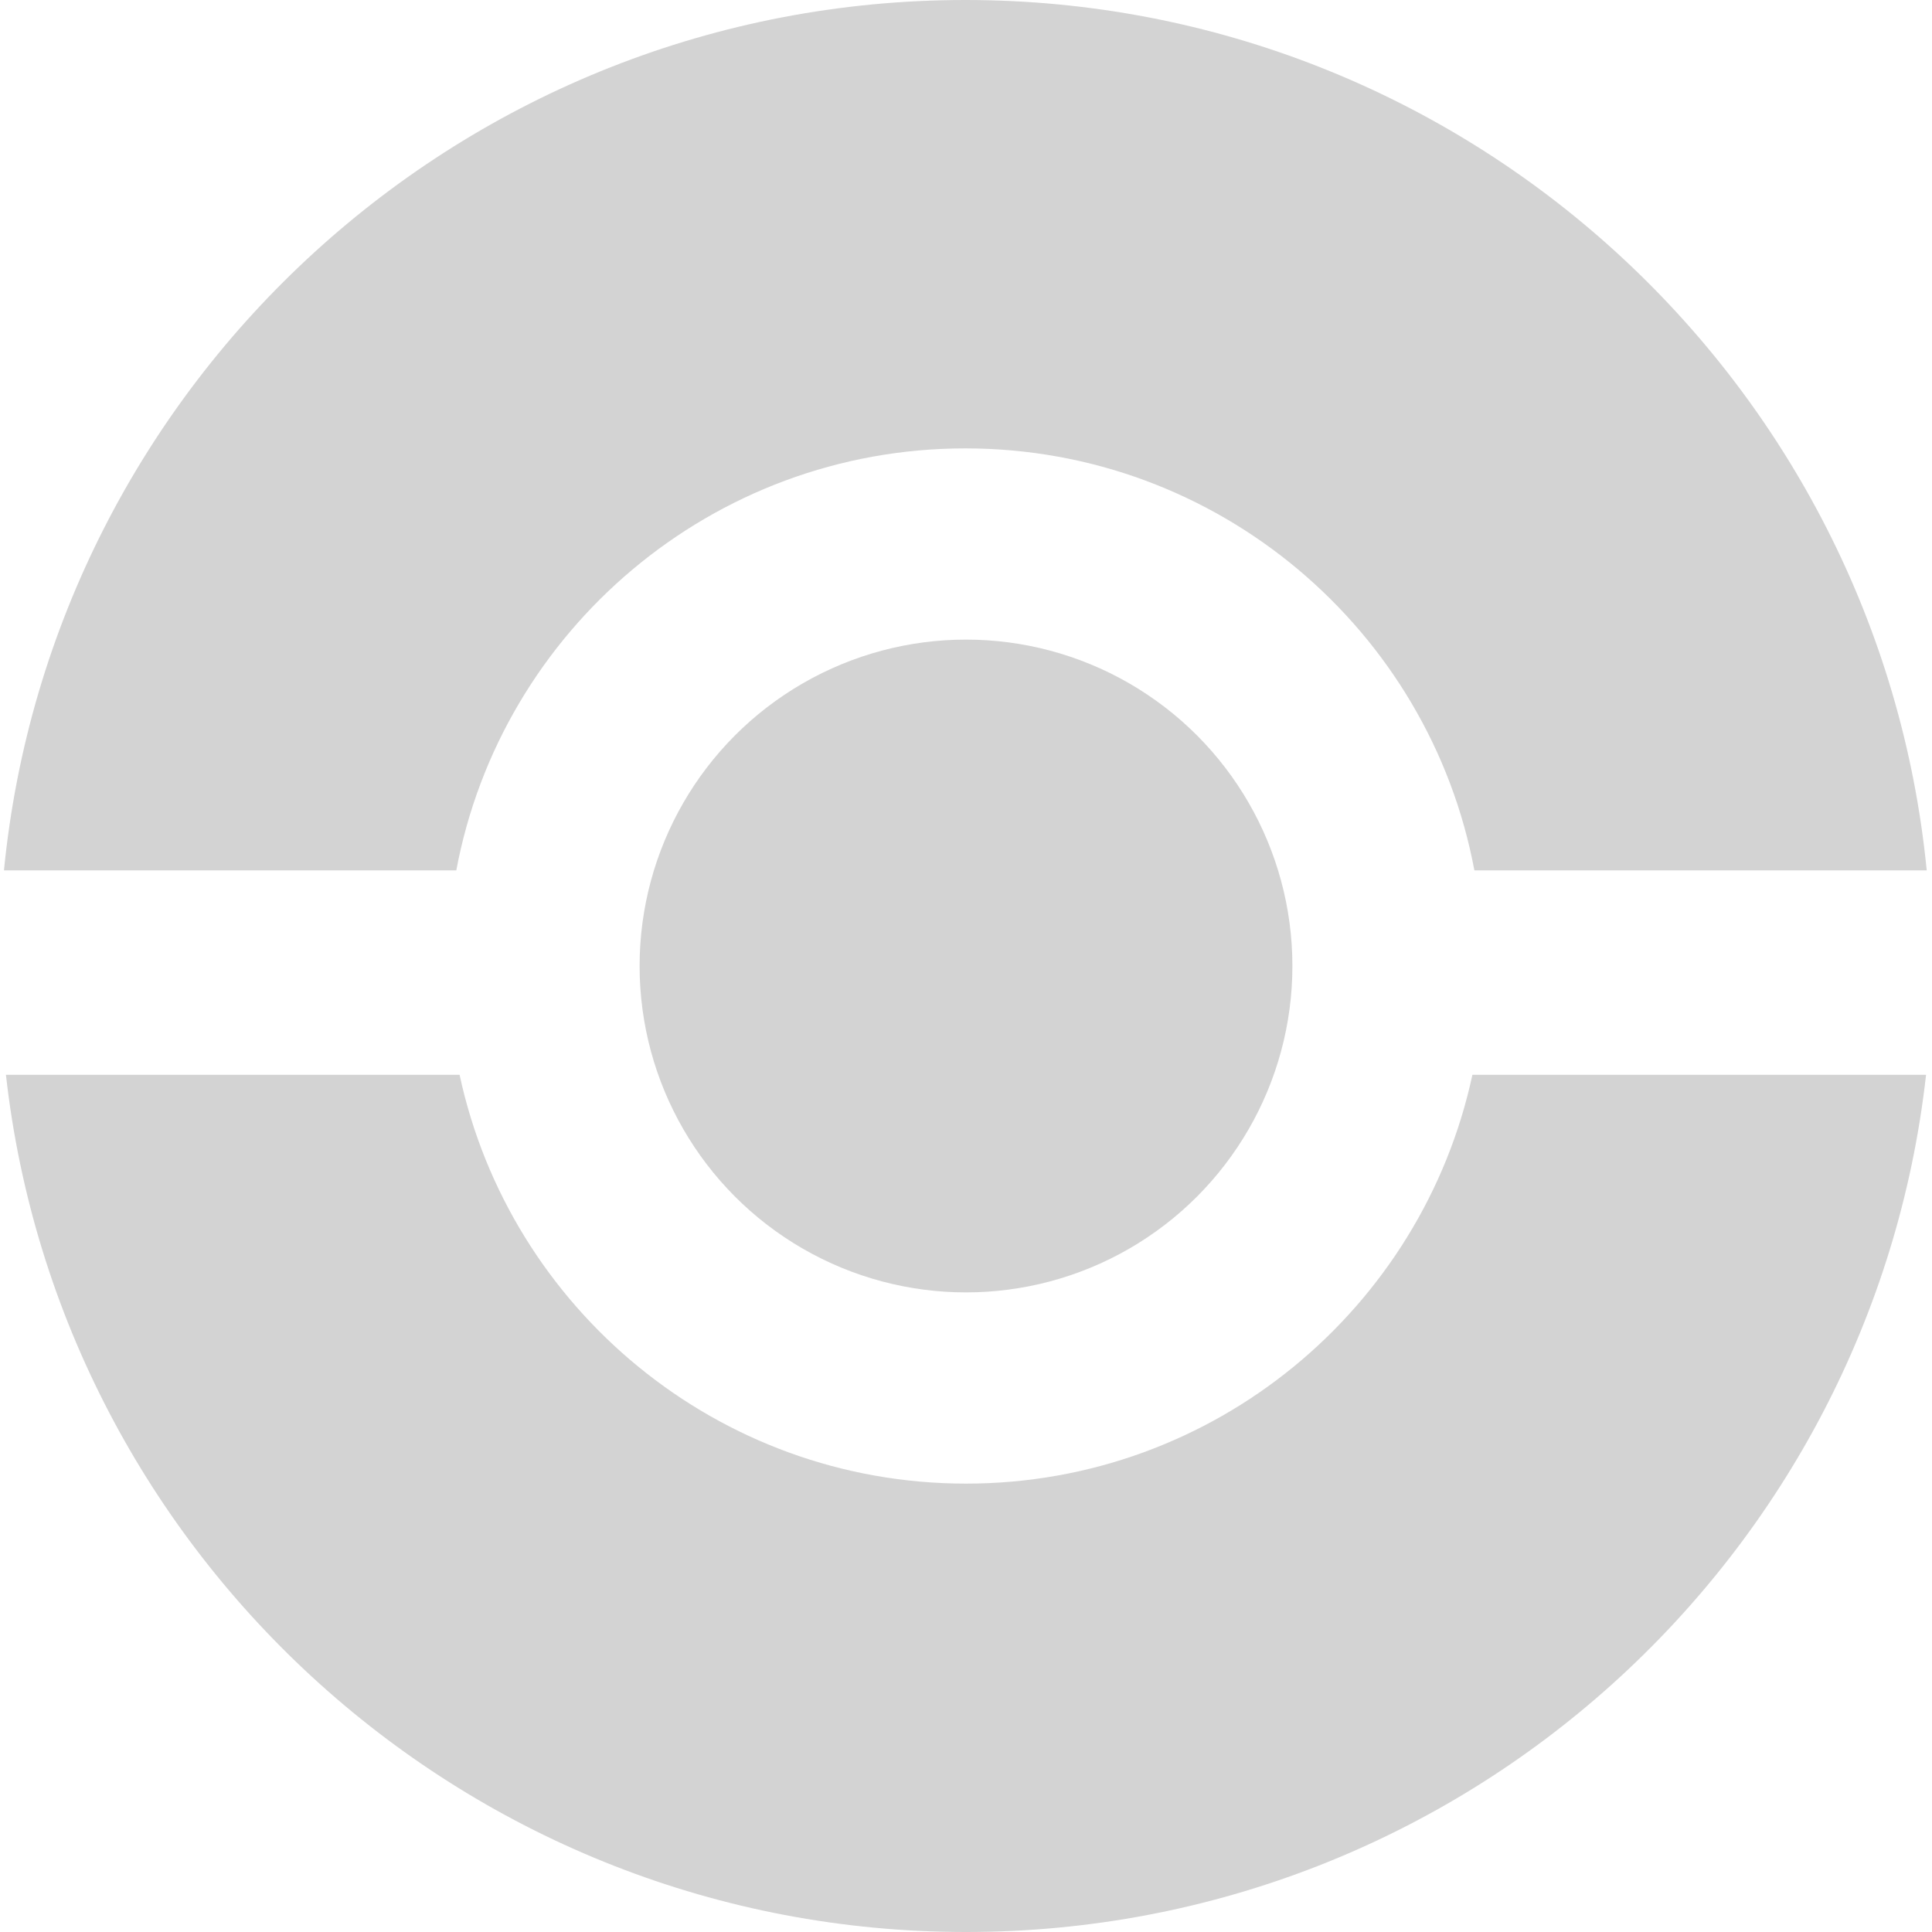 <svg xmlns='http://www.w3.org/2000/svg' viewBox='0 0 293 293' fill='lightgrey'><path d='m69.7 163c7.6 35.4 39.1 62 76.8 62s69.2-26.6 76.8-62h68.8c-8.2 73.1-70.2 130-145.6 130-75.3 0-137.4-56.9-145.6-130h68.8zm153.9-31c-6.8-36.4-38.8-64-77.2-64s-70.4 27.6-77.2 64h-68.6c7.3-74.1 69.8-132 145.8-132 76 0 138.5 57.9 145.8 132h-68.6z' class='undefined'/><circle cx='146.5' cy='146.5' r='49.5'/></svg>